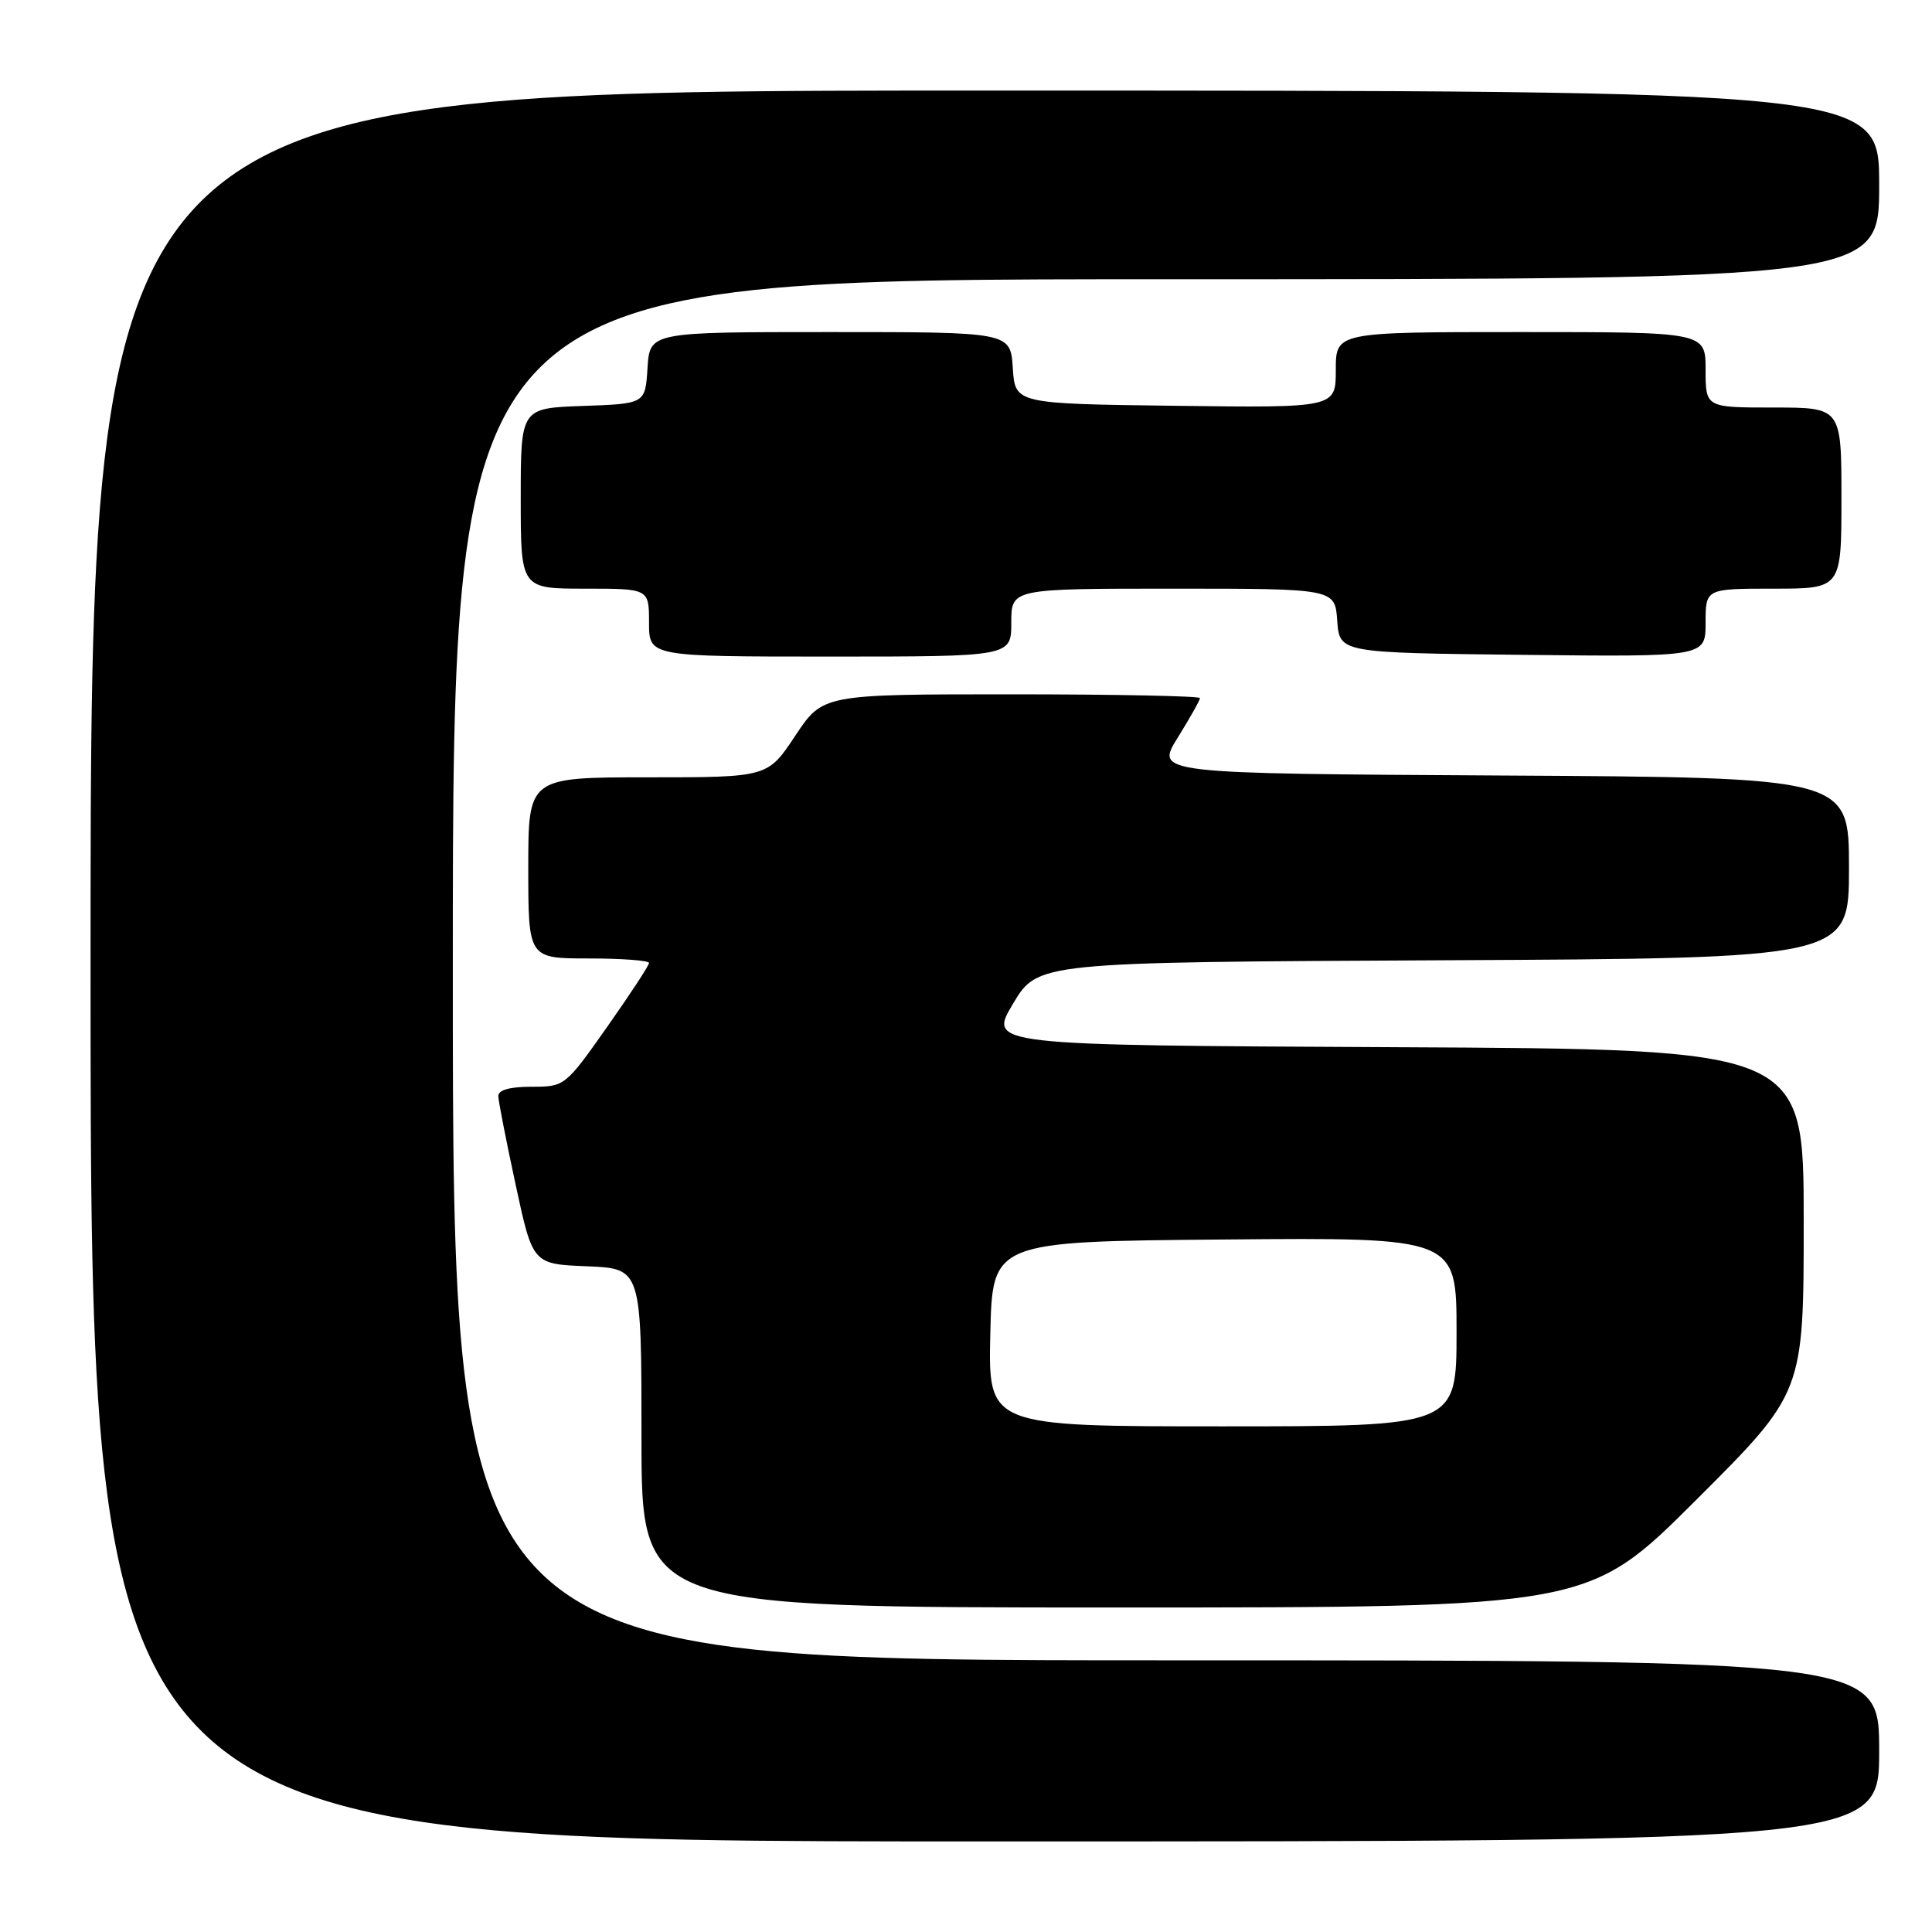 <?xml version="1.0" encoding="UTF-8" standalone="no"?>
<!DOCTYPE svg PUBLIC "-//W3C//DTD SVG 1.1//EN" "http://www.w3.org/Graphics/SVG/1.1/DTD/svg11.dtd" >
<svg xmlns="http://www.w3.org/2000/svg" xmlns:xlink="http://www.w3.org/1999/xlink" version="1.1" viewBox="0 0 256 256">
 <g >
 <path fill="currentColor"
d=" M 249.00 232.00 C 249.00 220.00 249.00 220.00 154.50 220.00 C 60.00 220.00 60.00 220.00 60.00 128.50 C 60.00 37.00 60.00 37.00 154.50 37.00 C 249.00 37.00 249.00 37.00 249.00 24.50 C 249.00 12.00 249.00 12.00 130.50 12.00 C 12.00 12.00 12.00 12.00 12.00 128.00 C 12.00 244.00 12.00 244.00 130.50 244.00 C 249.00 244.00 249.00 244.00 249.00 232.00 Z  M 224.74 198.76 C 239.00 184.53 239.00 184.53 239.00 161.77 C 239.00 139.02 239.00 139.02 184.97 138.76 C 130.95 138.50 130.95 138.50 134.23 133.00 C 137.52 127.50 137.52 127.50 191.26 127.24 C 245.00 126.98 245.00 126.98 245.00 115.00 C 245.00 103.02 245.00 103.02 199.05 102.76 C 153.09 102.50 153.09 102.50 156.05 97.75 C 157.67 95.14 159.00 92.78 159.00 92.50 C 159.00 92.23 147.75 92.00 134.01 92.00 C 109.02 92.00 109.02 92.00 105.37 97.50 C 101.72 103.00 101.72 103.00 85.86 103.00 C 70.00 103.00 70.00 103.00 70.00 115.00 C 70.00 127.00 70.00 127.00 78.00 127.00 C 82.40 127.00 86.00 127.27 86.00 127.60 C 86.00 127.93 83.49 131.75 80.43 136.10 C 74.90 143.94 74.83 144.00 70.43 144.00 C 67.54 144.00 66.01 144.43 66.03 145.25 C 66.05 145.94 67.08 151.22 68.33 157.00 C 70.59 167.50 70.59 167.50 77.80 167.79 C 85.00 168.09 85.00 168.09 85.00 190.54 C 85.00 213.00 85.00 213.00 147.74 213.00 C 210.47 213.00 210.47 213.00 224.74 198.76 Z  M 134.00 82.50 C 134.00 78.00 134.00 78.00 155.44 78.00 C 176.89 78.00 176.89 78.00 177.19 82.25 C 177.50 86.50 177.50 86.50 201.75 86.77 C 226.00 87.04 226.00 87.04 226.00 82.52 C 226.00 78.00 226.00 78.00 235.00 78.00 C 244.00 78.00 244.00 78.00 244.00 66.00 C 244.00 54.00 244.00 54.00 235.00 54.00 C 226.00 54.00 226.00 54.00 226.00 49.00 C 226.00 44.00 226.00 44.00 201.50 44.00 C 177.00 44.00 177.00 44.00 177.00 49.02 C 177.00 54.04 177.00 54.04 155.75 53.77 C 134.50 53.50 134.50 53.50 134.20 48.75 C 133.89 44.00 133.89 44.00 110.00 44.00 C 86.11 44.00 86.11 44.00 85.80 48.75 C 85.50 53.50 85.50 53.50 77.25 53.79 C 69.00 54.08 69.00 54.08 69.00 66.04 C 69.00 78.00 69.00 78.00 77.50 78.00 C 86.00 78.00 86.00 78.00 86.00 82.50 C 86.00 87.00 86.00 87.00 110.00 87.00 C 134.00 87.00 134.00 87.00 134.00 82.50 Z  M 131.22 176.75 C 131.50 164.50 131.50 164.50 162.25 164.24 C 193.00 163.97 193.00 163.97 193.00 176.49 C 193.00 189.00 193.00 189.00 161.97 189.00 C 130.94 189.00 130.94 189.00 131.22 176.75 Z "/>
</g>
</svg>